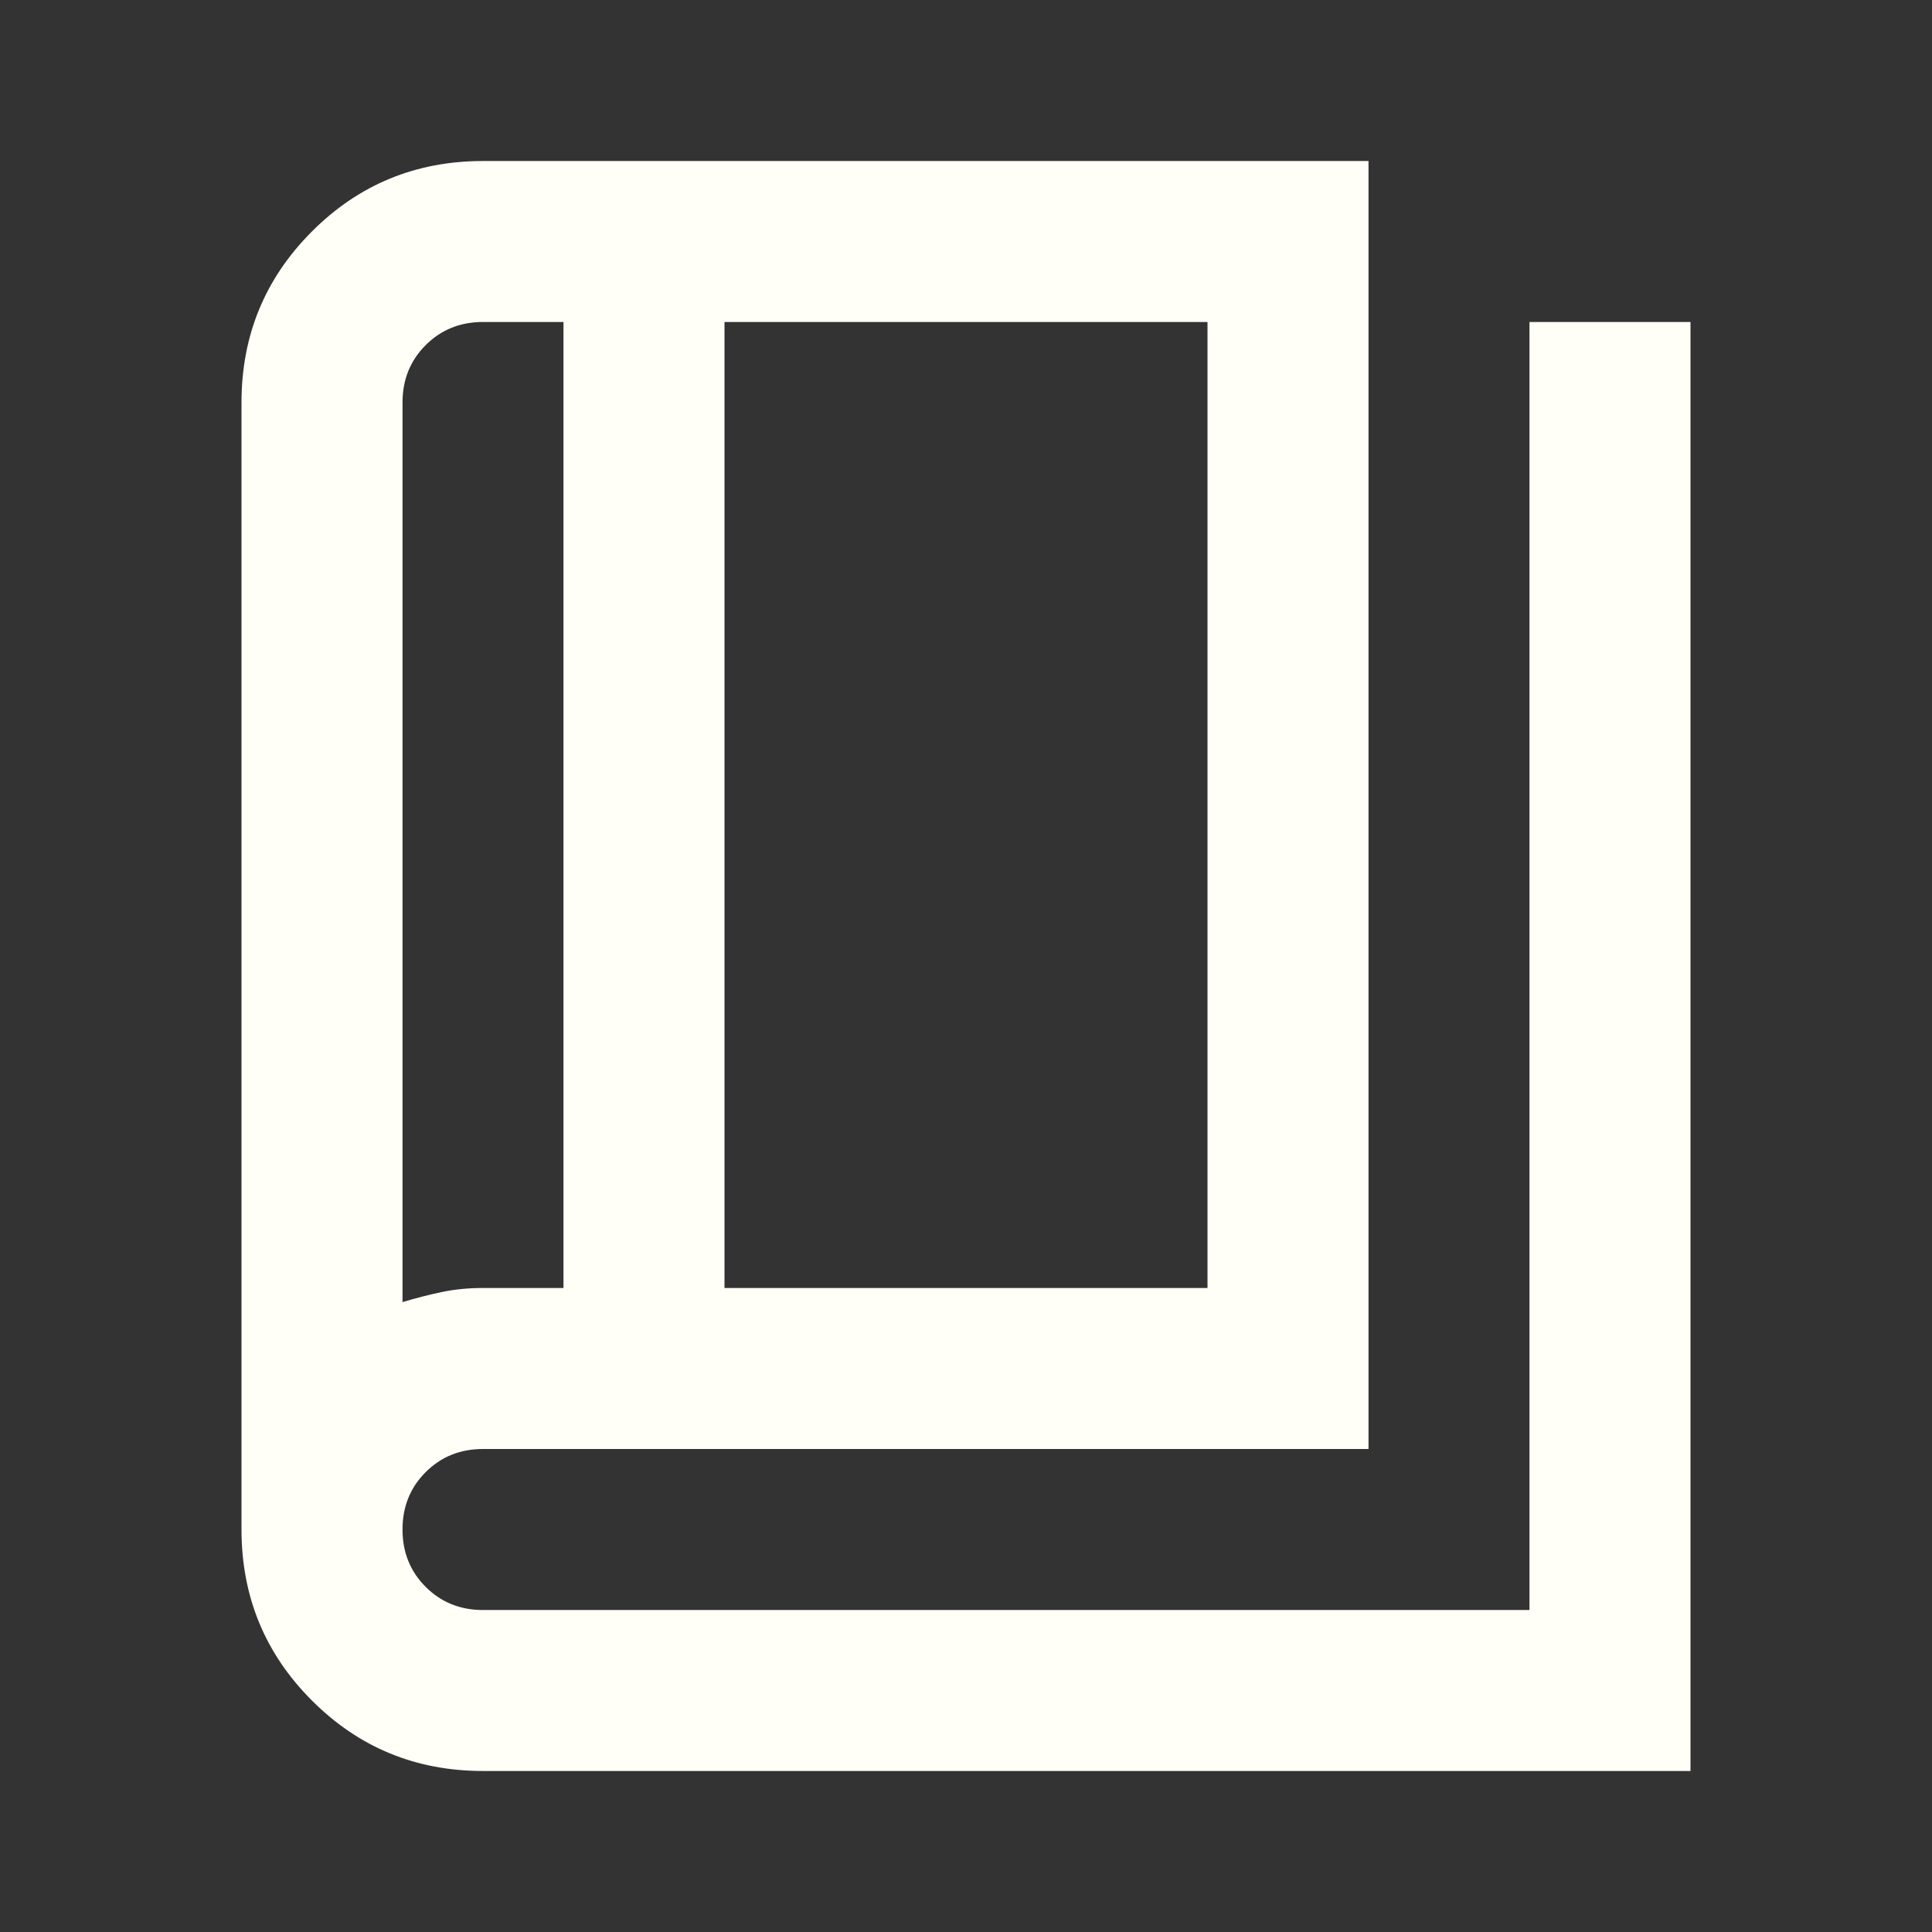 <svg width="50" height="50" viewBox="0 0 50 50" fill="none" xmlns="http://www.w3.org/2000/svg">
<rect x="0" y="0" width="50" height="50" fill="#333333" stroke="none"/>
<mask id="mask0_712_52" style="mask-type:alpha" maskUnits="userSpaceOnUse" x="0" y="0" width="50" height="50">
<rect width="50" height="50" fill="#D9D9D9"/>
</mask>
<g mask="url(#mask0_712_52)">
<path d="M12.5 45.833C10.764 45.833 9.288 45.226 8.073 44.01C6.858 42.795 6.25 41.319 6.25 39.583V10.417C6.25 8.681 6.858 7.205 8.073 5.99C9.288 4.774 10.764 4.167 12.5 4.167H35.417V37.5H12.5C11.91 37.5 11.415 37.7 11.016 38.099C10.616 38.498 10.417 38.993 10.417 39.583C10.417 40.174 10.616 40.668 11.016 41.068C11.415 41.467 11.91 41.667 12.5 41.667H39.583V8.333H43.75V45.833H12.5ZM18.75 33.333H31.25V8.333H18.75V33.333ZM14.583 33.333V8.333H12.5C11.91 8.333 11.415 8.533 11.016 8.932C10.616 9.332 10.417 9.826 10.417 10.417V33.698C10.764 33.594 11.102 33.507 11.432 33.438C11.762 33.368 12.118 33.333 12.5 33.333H14.583Z" fill="#FFFEF7"/>
</g>
</svg>
